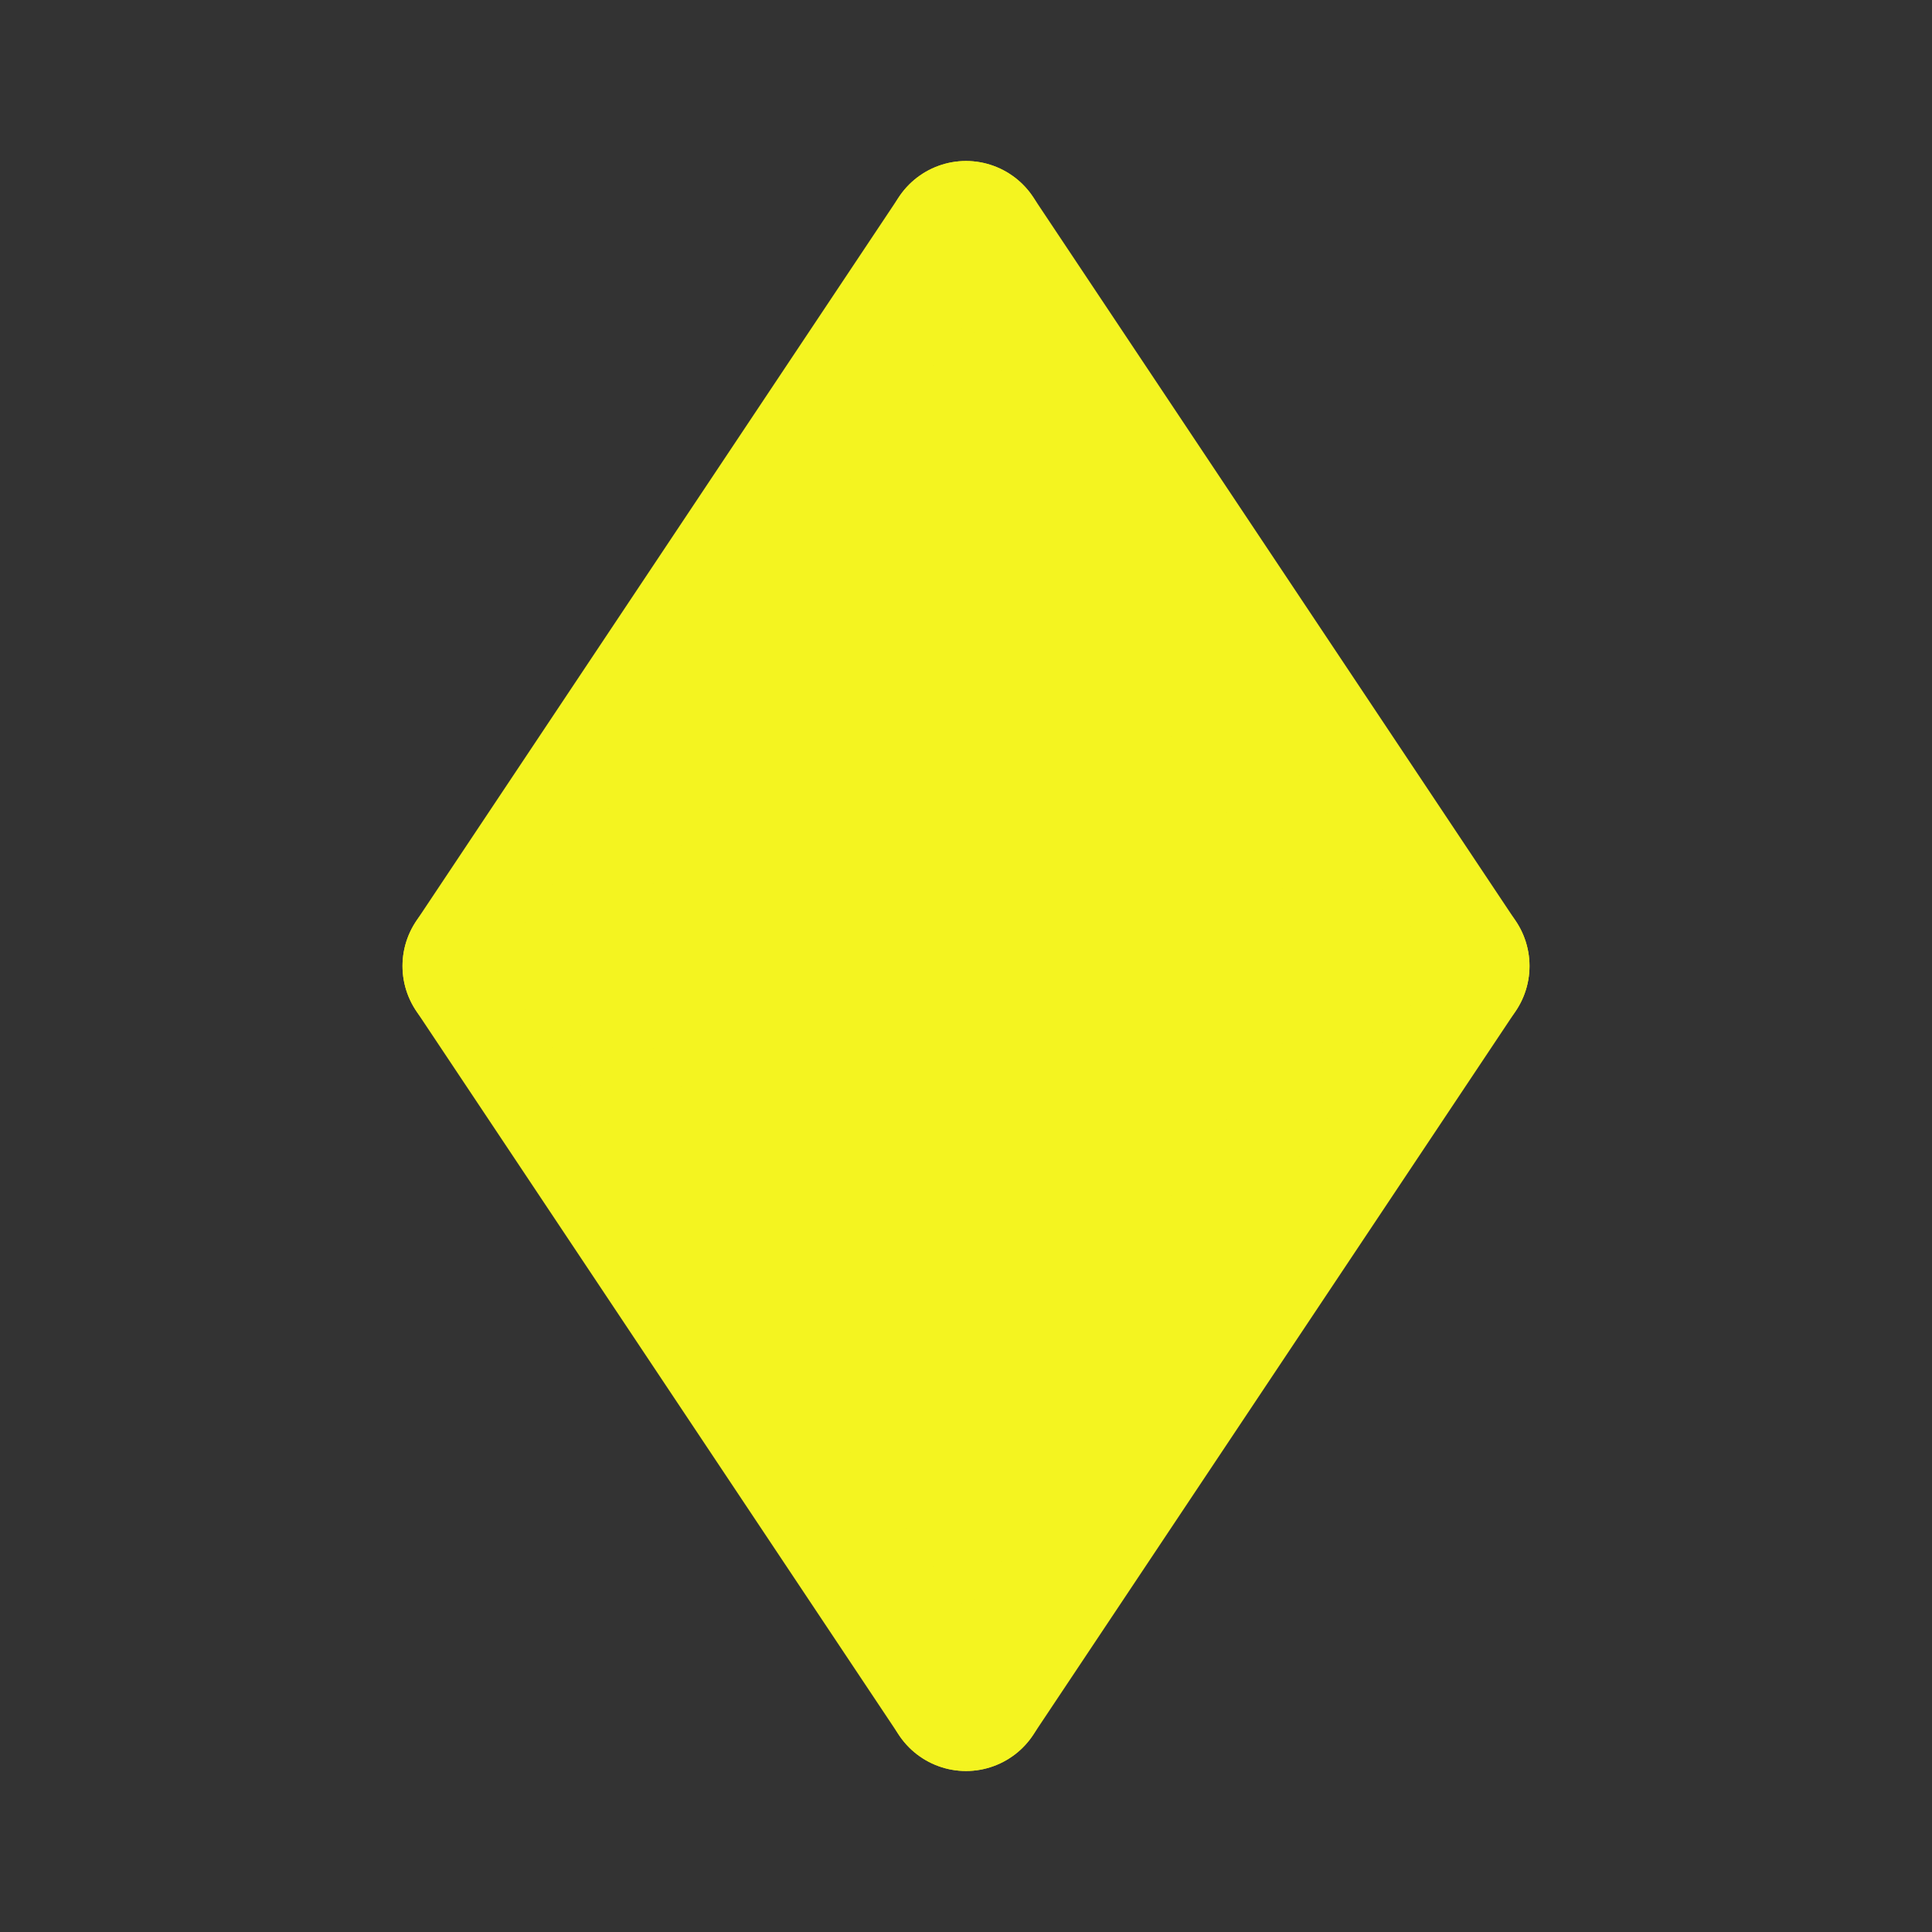<svg width="24" height="24" viewBox="0 0 24 24" fill="none" xmlns="http://www.w3.org/2000/svg">
<rect x="0" y="0" width="24" height="24" fill="#333333" stroke="none"/>
<path d="M12 21L6 12" stroke="#F4F420" stroke-width="2" stroke-linecap="round"/>
<path d="M12 21L18 12" stroke="#F4F420" stroke-width="2" stroke-linecap="round"/>
<path d="M12 3L6 12" stroke="#F4F420" stroke-width="2" stroke-linecap="round"/>
<path d="M12 3L18 12" stroke="#F4F420" stroke-width="2" stroke-linecap="round"/>
<path d="M6.926 11.75L12 4.844L17.074 11.75H6.926Z" fill="#F4F420" stroke="#F4F420"/>
<path d="M6.926 12.25L12 19.156L17.074 12.25H6.926Z" fill="#F4F420" stroke="#F4F420"/>
</svg>
